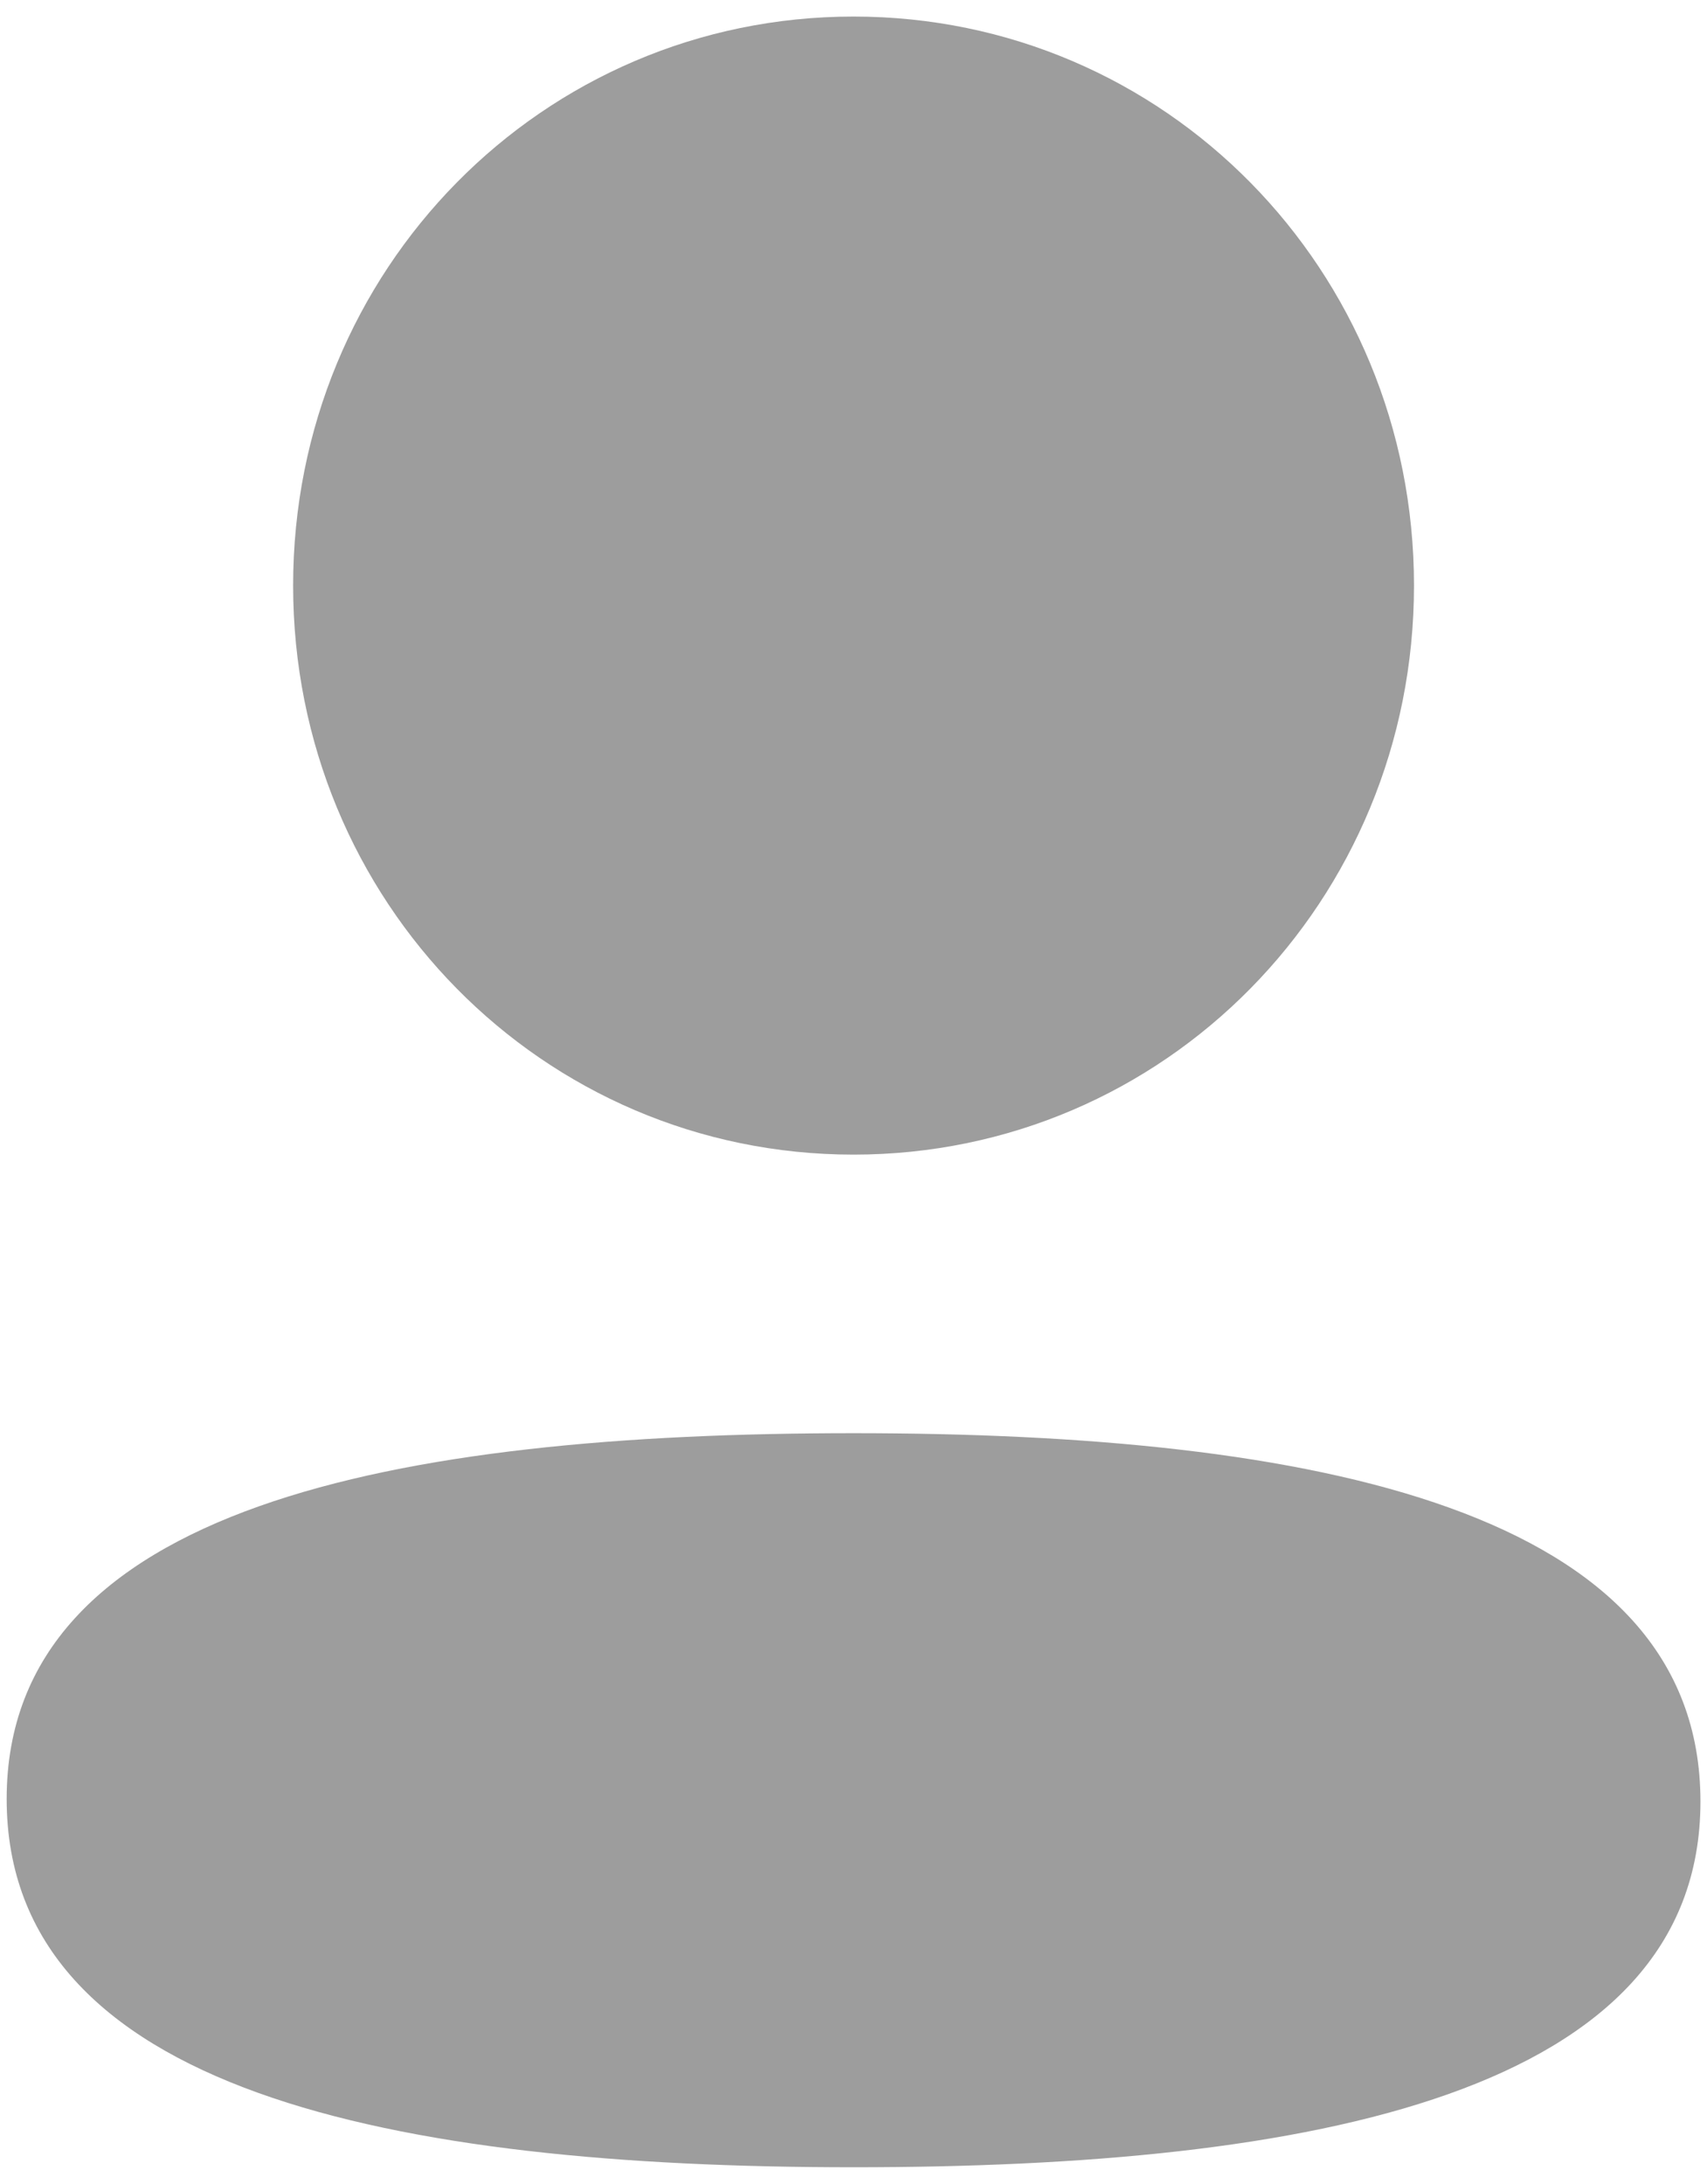 <svg width="43" height="55" viewBox="0 0 43 55" fill="none" xmlns="http://www.w3.org/2000/svg">
<path fill-rule="evenodd" clip-rule="evenodd" d="M35.619 14.747C35.619 22.701 29.339 29.08 21.501 29.08C13.666 29.08 7.384 22.701 7.384 14.747C7.384 6.792 13.666 0.417 21.501 0.417C29.339 0.417 35.619 6.792 35.619 14.747ZM21.501 54.584C9.934 54.584 0.168 52.674 0.168 45.308C0.168 37.938 9.996 36.096 21.501 36.096C33.071 36.096 42.835 38.006 42.835 45.373C42.835 52.742 33.007 54.584 21.501 54.584Z" fill="#9D9D9D"/>
</svg>
